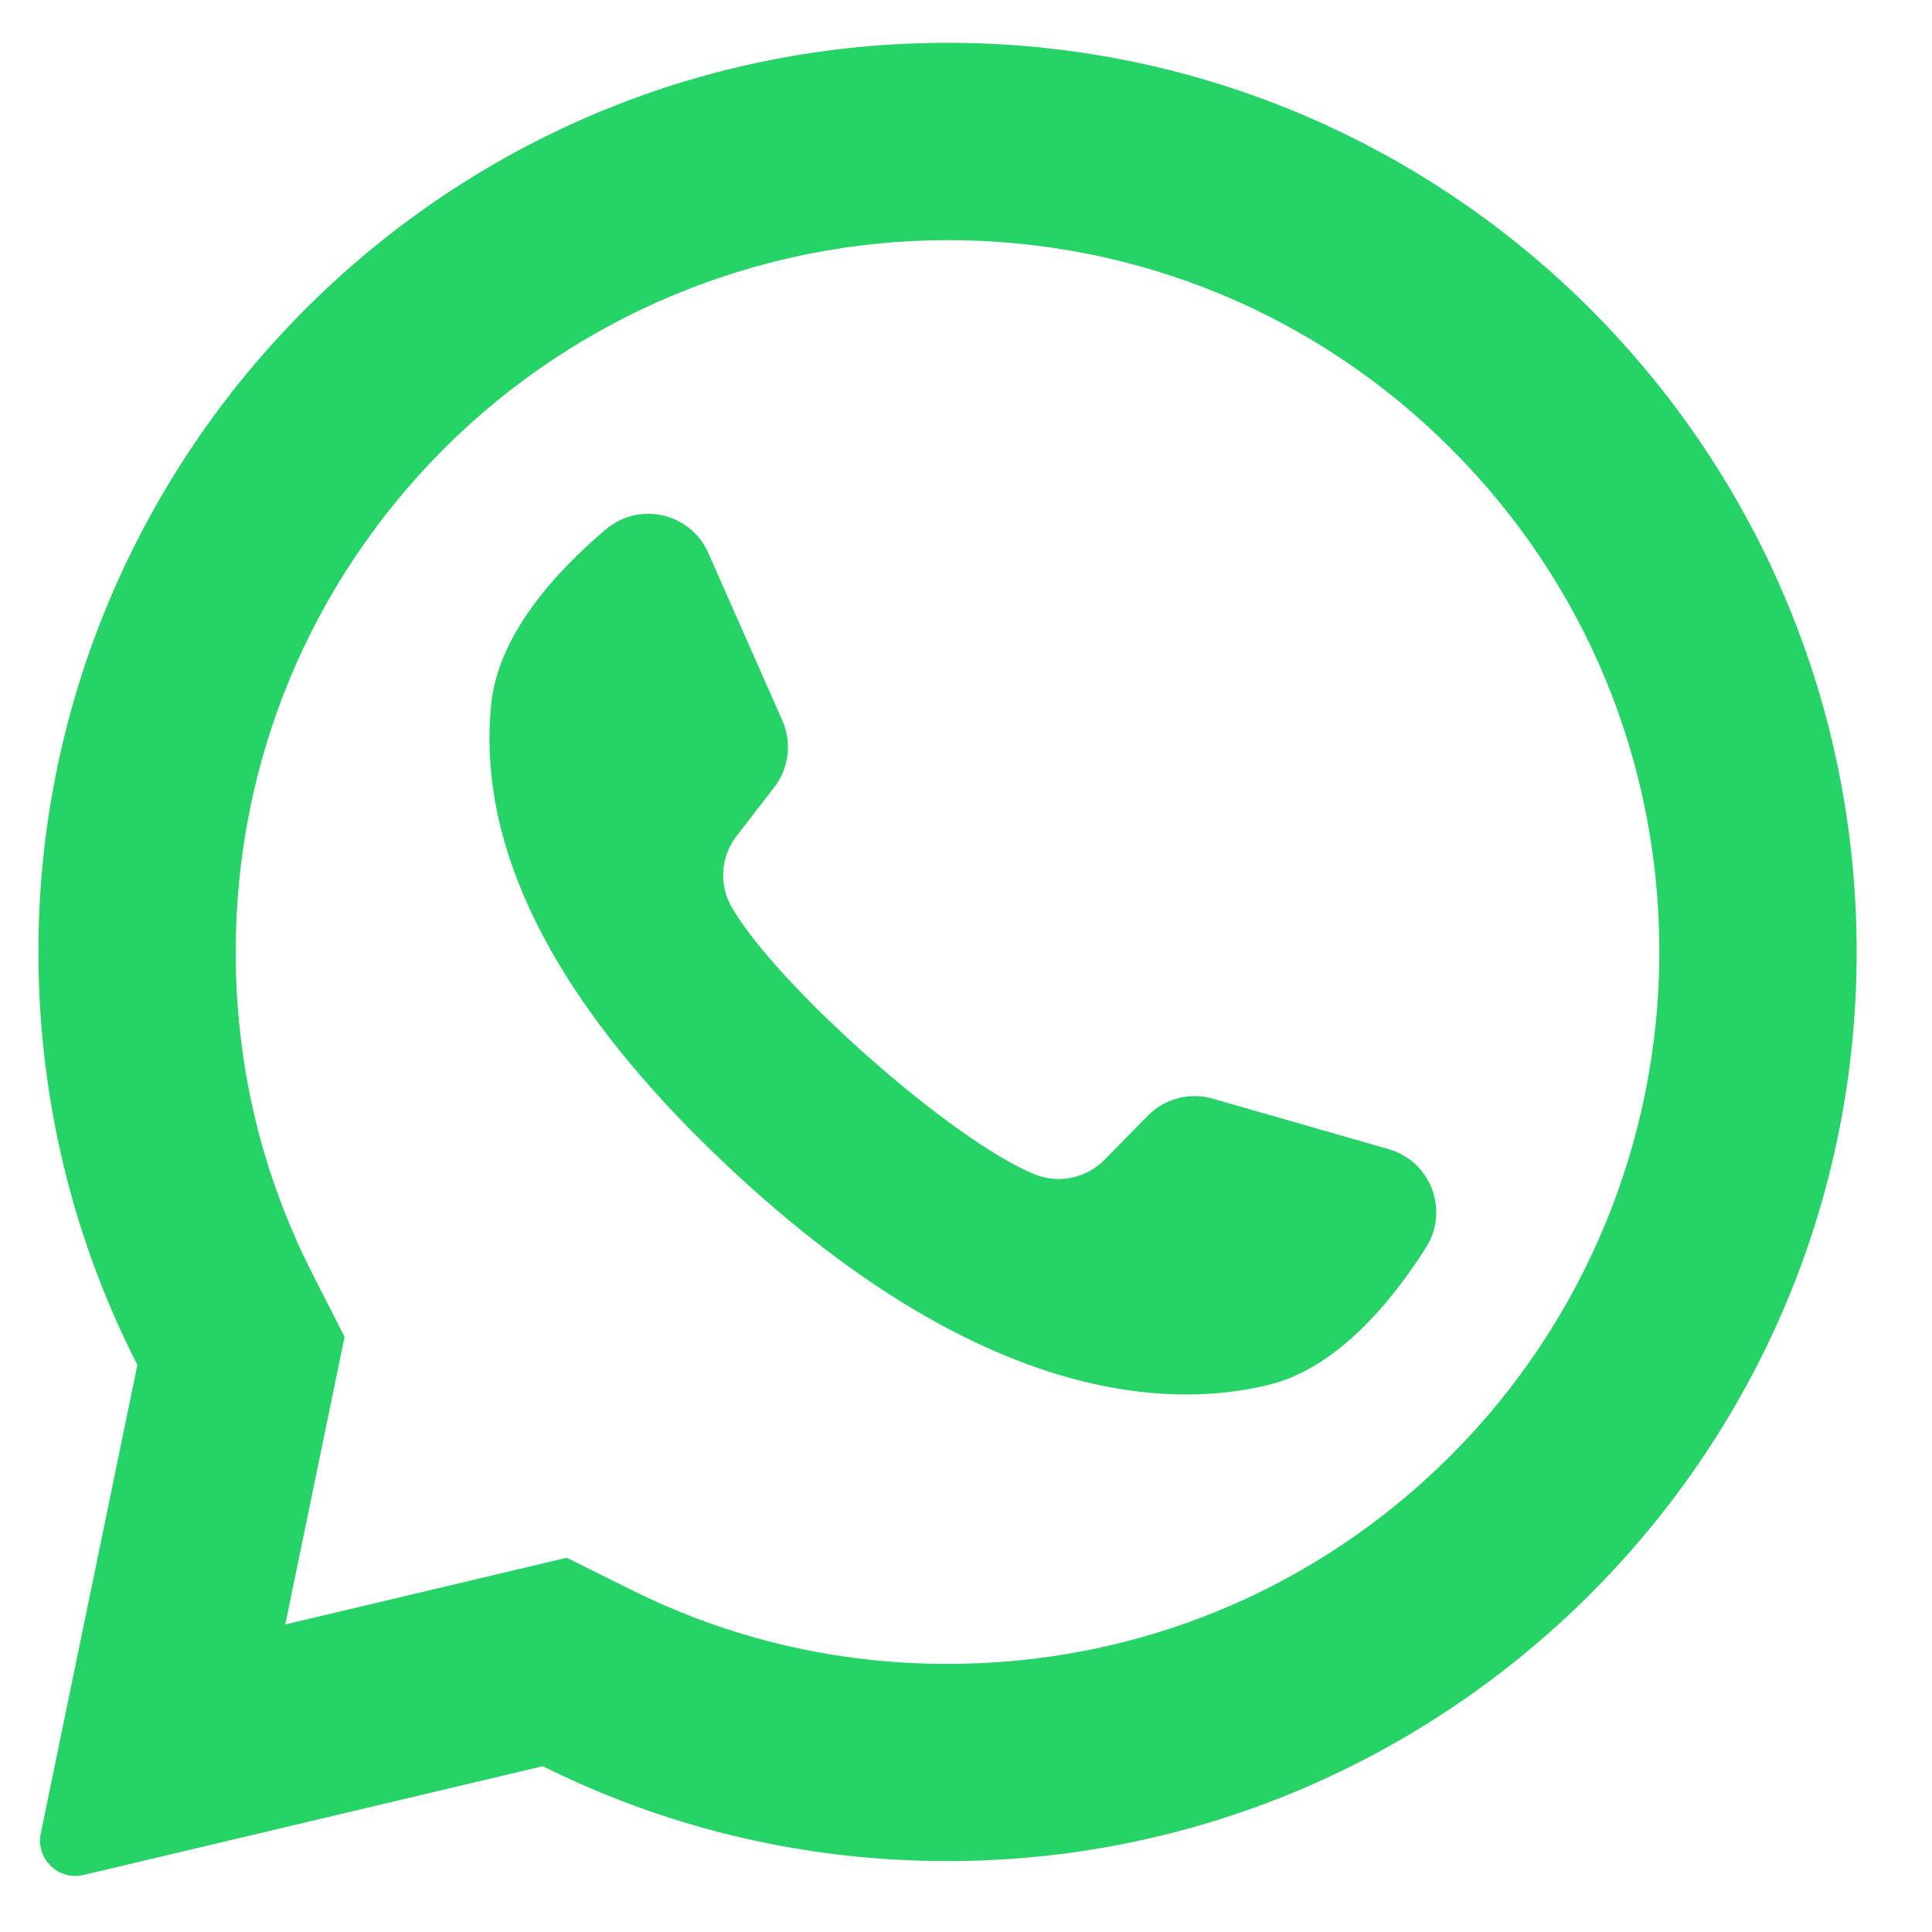 <svg width="17" height="17" viewBox="0 0 17 17" fill="none" xmlns="http://www.w3.org/2000/svg">
<g clip-path="url(#clip0_1304_21907)">
<path d="M7.947 0.386C3.687 0.589 0.325 4.137 0.338 8.401C0.342 9.7 0.655 10.926 1.209 12.01L0.359 16.132C0.313 16.355 0.514 16.551 0.736 16.498L4.776 15.541C5.814 16.058 6.979 16.357 8.213 16.375C12.567 16.442 16.198 12.985 16.333 8.632C16.479 3.967 12.628 0.163 7.947 0.386ZM12.767 12.806C11.584 13.989 10.011 14.641 8.338 14.641C7.358 14.641 6.42 14.421 5.55 13.987L4.987 13.707L2.51 14.294L3.032 11.763L2.755 11.22C2.303 10.335 2.074 9.379 2.074 8.377C2.074 6.704 2.725 5.131 3.908 3.947C5.081 2.775 6.68 2.113 8.338 2.113C10.011 2.113 11.584 2.764 12.767 3.947C13.95 5.131 14.601 6.703 14.601 8.377C14.601 10.035 13.939 11.633 12.767 12.806Z" fill="#25D366"/>
<path d="M12.22 10.112L10.67 9.667C10.466 9.609 10.247 9.667 10.099 9.818L9.72 10.204C9.56 10.367 9.318 10.419 9.106 10.334C8.373 10.037 6.831 8.666 6.437 7.98C6.324 7.782 6.342 7.535 6.482 7.355L6.813 6.927C6.942 6.759 6.97 6.534 6.884 6.34L6.232 4.865C6.076 4.512 5.625 4.409 5.33 4.659C4.897 5.025 4.384 5.58 4.322 6.196C4.212 7.282 4.677 8.65 6.438 10.294C8.472 12.192 10.101 12.443 11.162 12.186C11.763 12.04 12.244 11.456 12.547 10.978C12.754 10.652 12.591 10.219 12.22 10.112Z" fill="#25D366"/>
</g>
<defs>
<clipPath id="clip0_1304_21907">
<rect width="16.13" height="16.13" fill="white" transform="translate(0.273 0.377)"/>
</clipPath>
</defs>
</svg>
